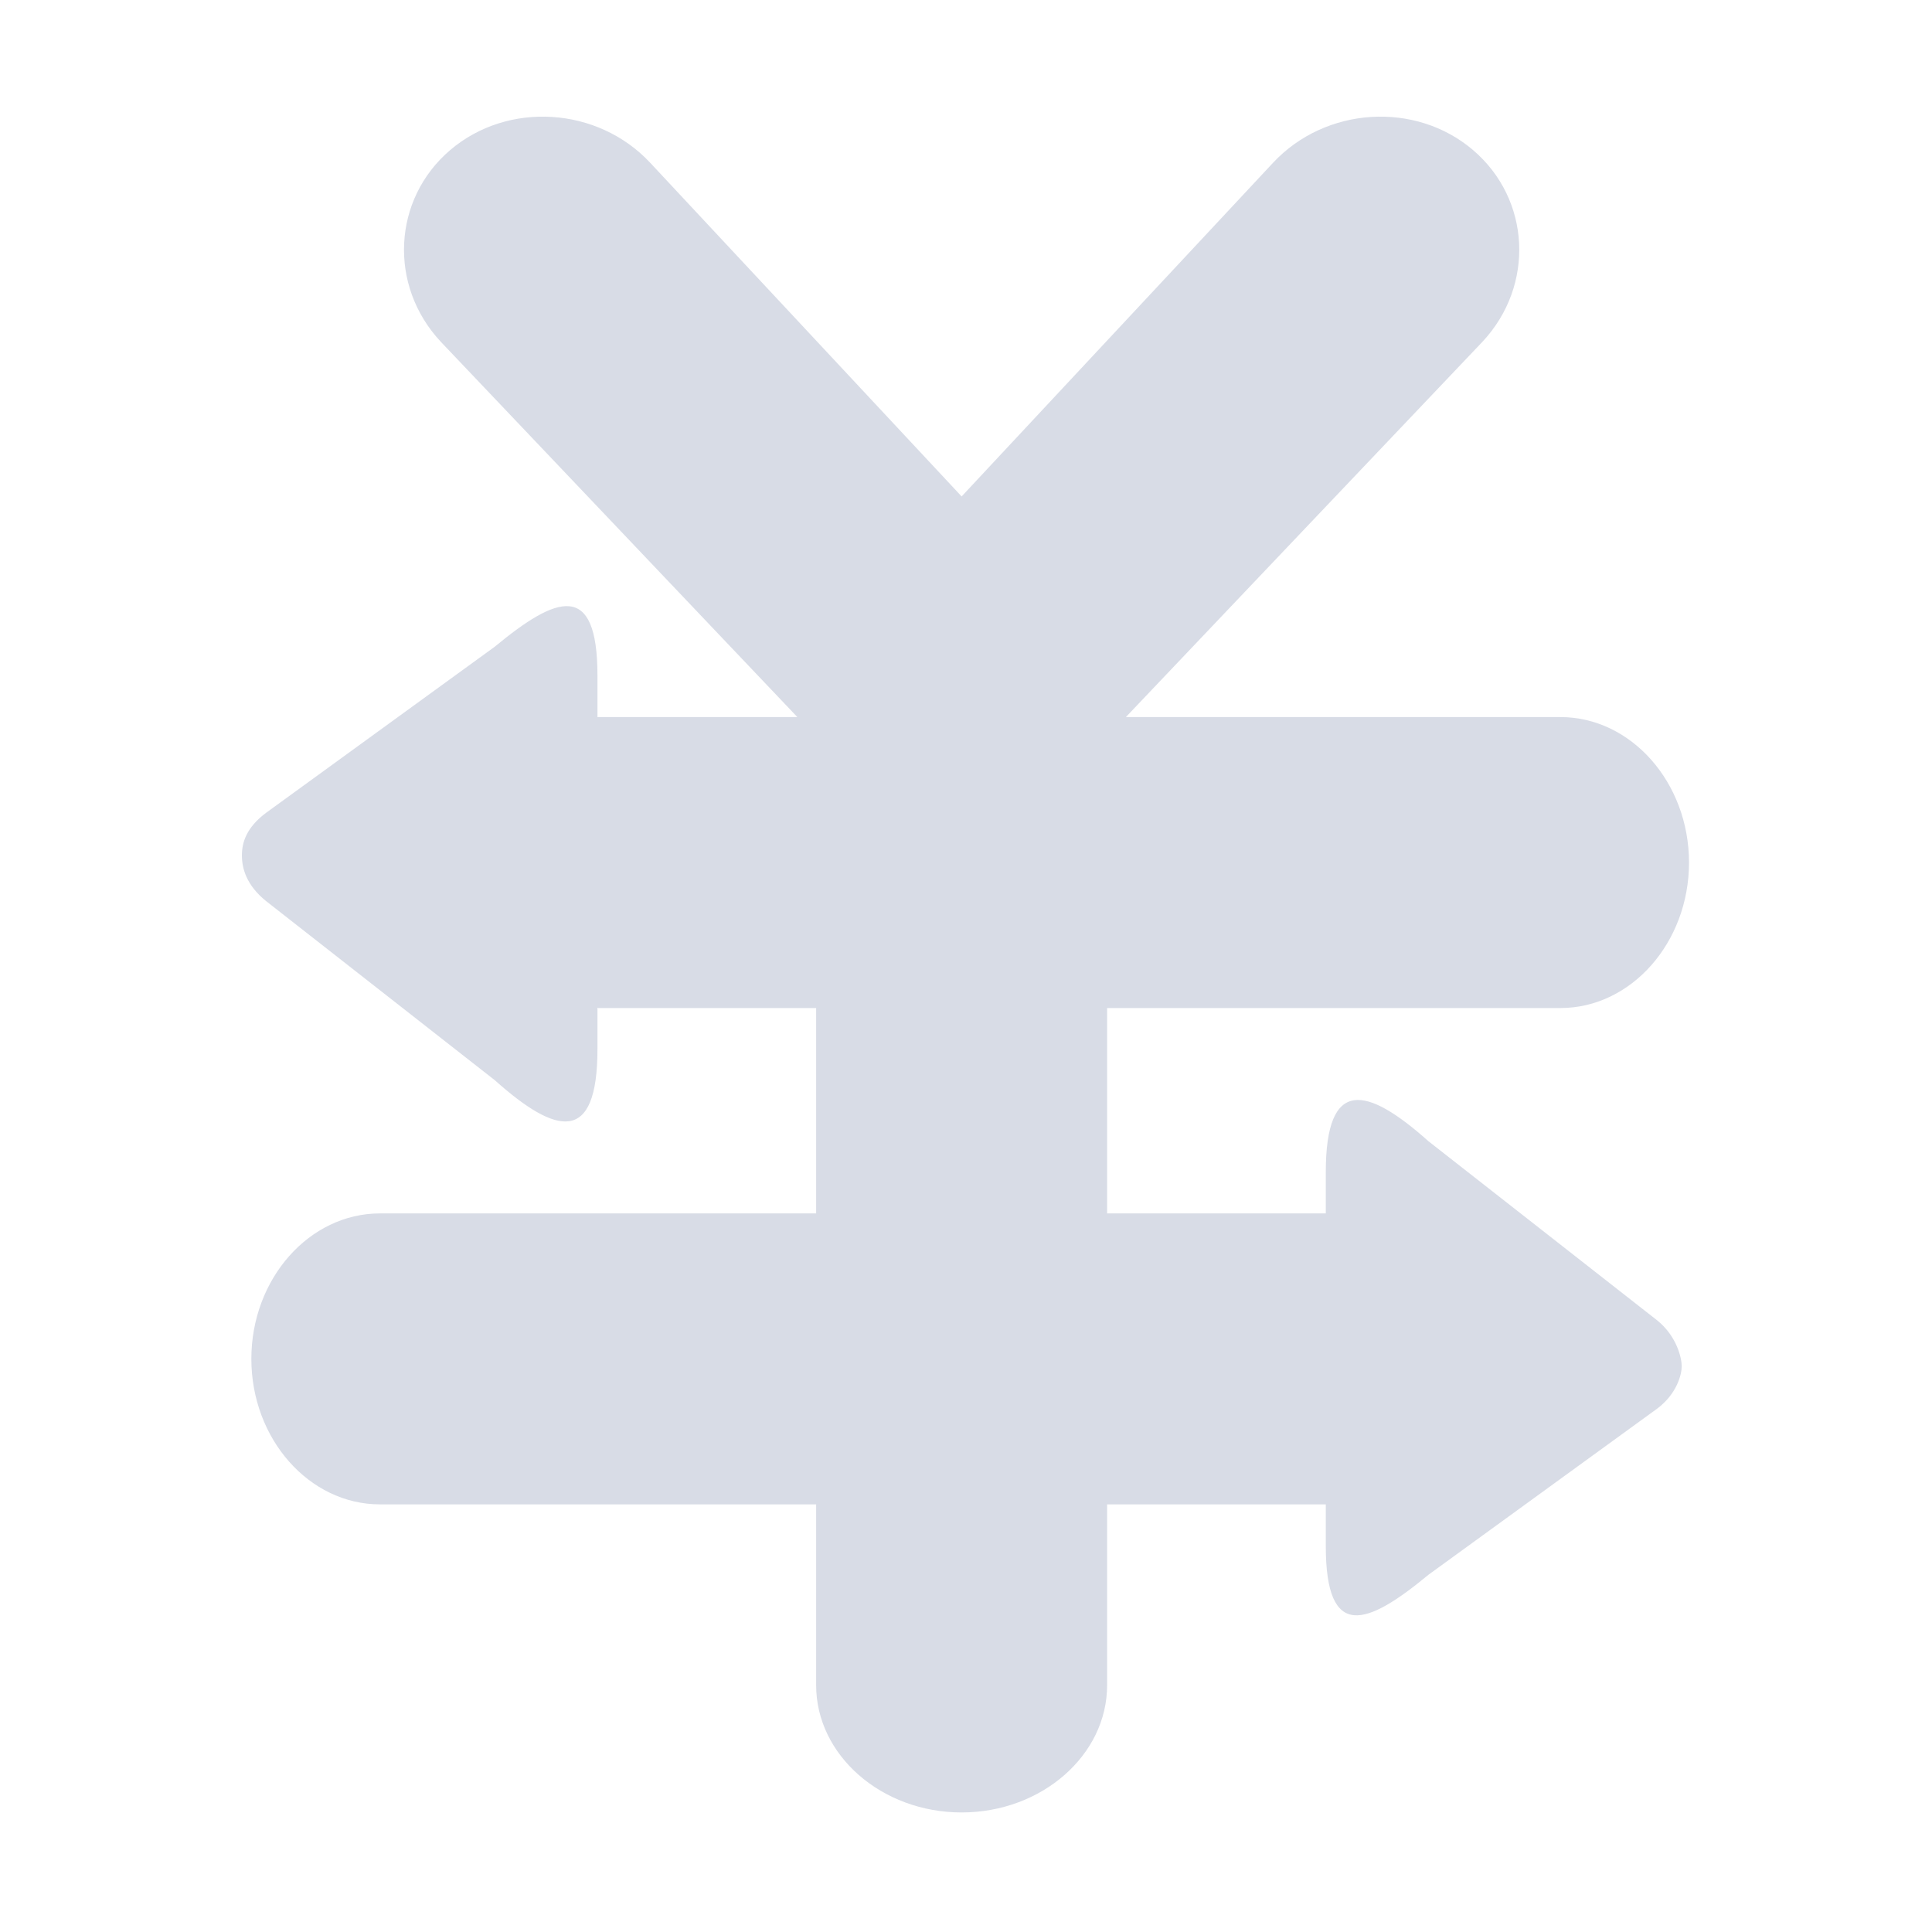 <svg t="1709208306469" class="icon" viewBox="0 0 1024 1024" version="1.1" xmlns="http://www.w3.org/2000/svg" p-id="4259" width="400" height="400"><path d="M827.055 534.278 586.79 534.278l0 108.855 115.908 0 0-21.81c0-50.76 21.791-45.551 54.428-16.433l121.25 94.958c10.4 8.398 12.973 20.024 12.973 24.318s-2.574 14.624-12.973 22.411l-121.25 88.065c-32.636 27.01-54.428 35.276-54.428-15.238l0-22.057L586.79 797.347l0 95.873c0 37.082-34.7 67.415-77.107 67.415-42.413 0-77.106-30.334-77.106-67.415l0-95.873-231.196 0c-37.487 0-68.16-34.699-68.16-77.107s30.674-77.107 68.16-77.107l231.196 0L432.577 534.278 316.96 534.278c-0.098-0.054-0.201-0.133-0.297-0.187l0 21.997c0 50.76-21.792 45.551-54.424 16.432l-121.251-94.956c-10.396-8.394-12.773-17.339-12.773-24.191s2.378-14.756 12.773-22.539l121.251-88.069c32.631-27.007 54.424-35.27 54.424 15.241l0 22.072c0.096 0 0.199-0.013 0.297-0.013l105.661 0L233.572 181.083c-27.781-29.77-25.521-75.449 5.014-101.521 30.541-26.066 78.257-23.045 106.039 6.72l165.057 176.843L674.738 86.282c27.78-29.764 75.503-32.786 106.039-6.72 30.535 26.072 32.795 71.752 5.014 101.521l-189.056 198.981 230.319 0c37.491 0 68.159 34.695 68.159 77.107C895.214 499.577 864.545 534.278 827.055 534.278z" fill="#d8dce6" p-id="4260"></path></svg>